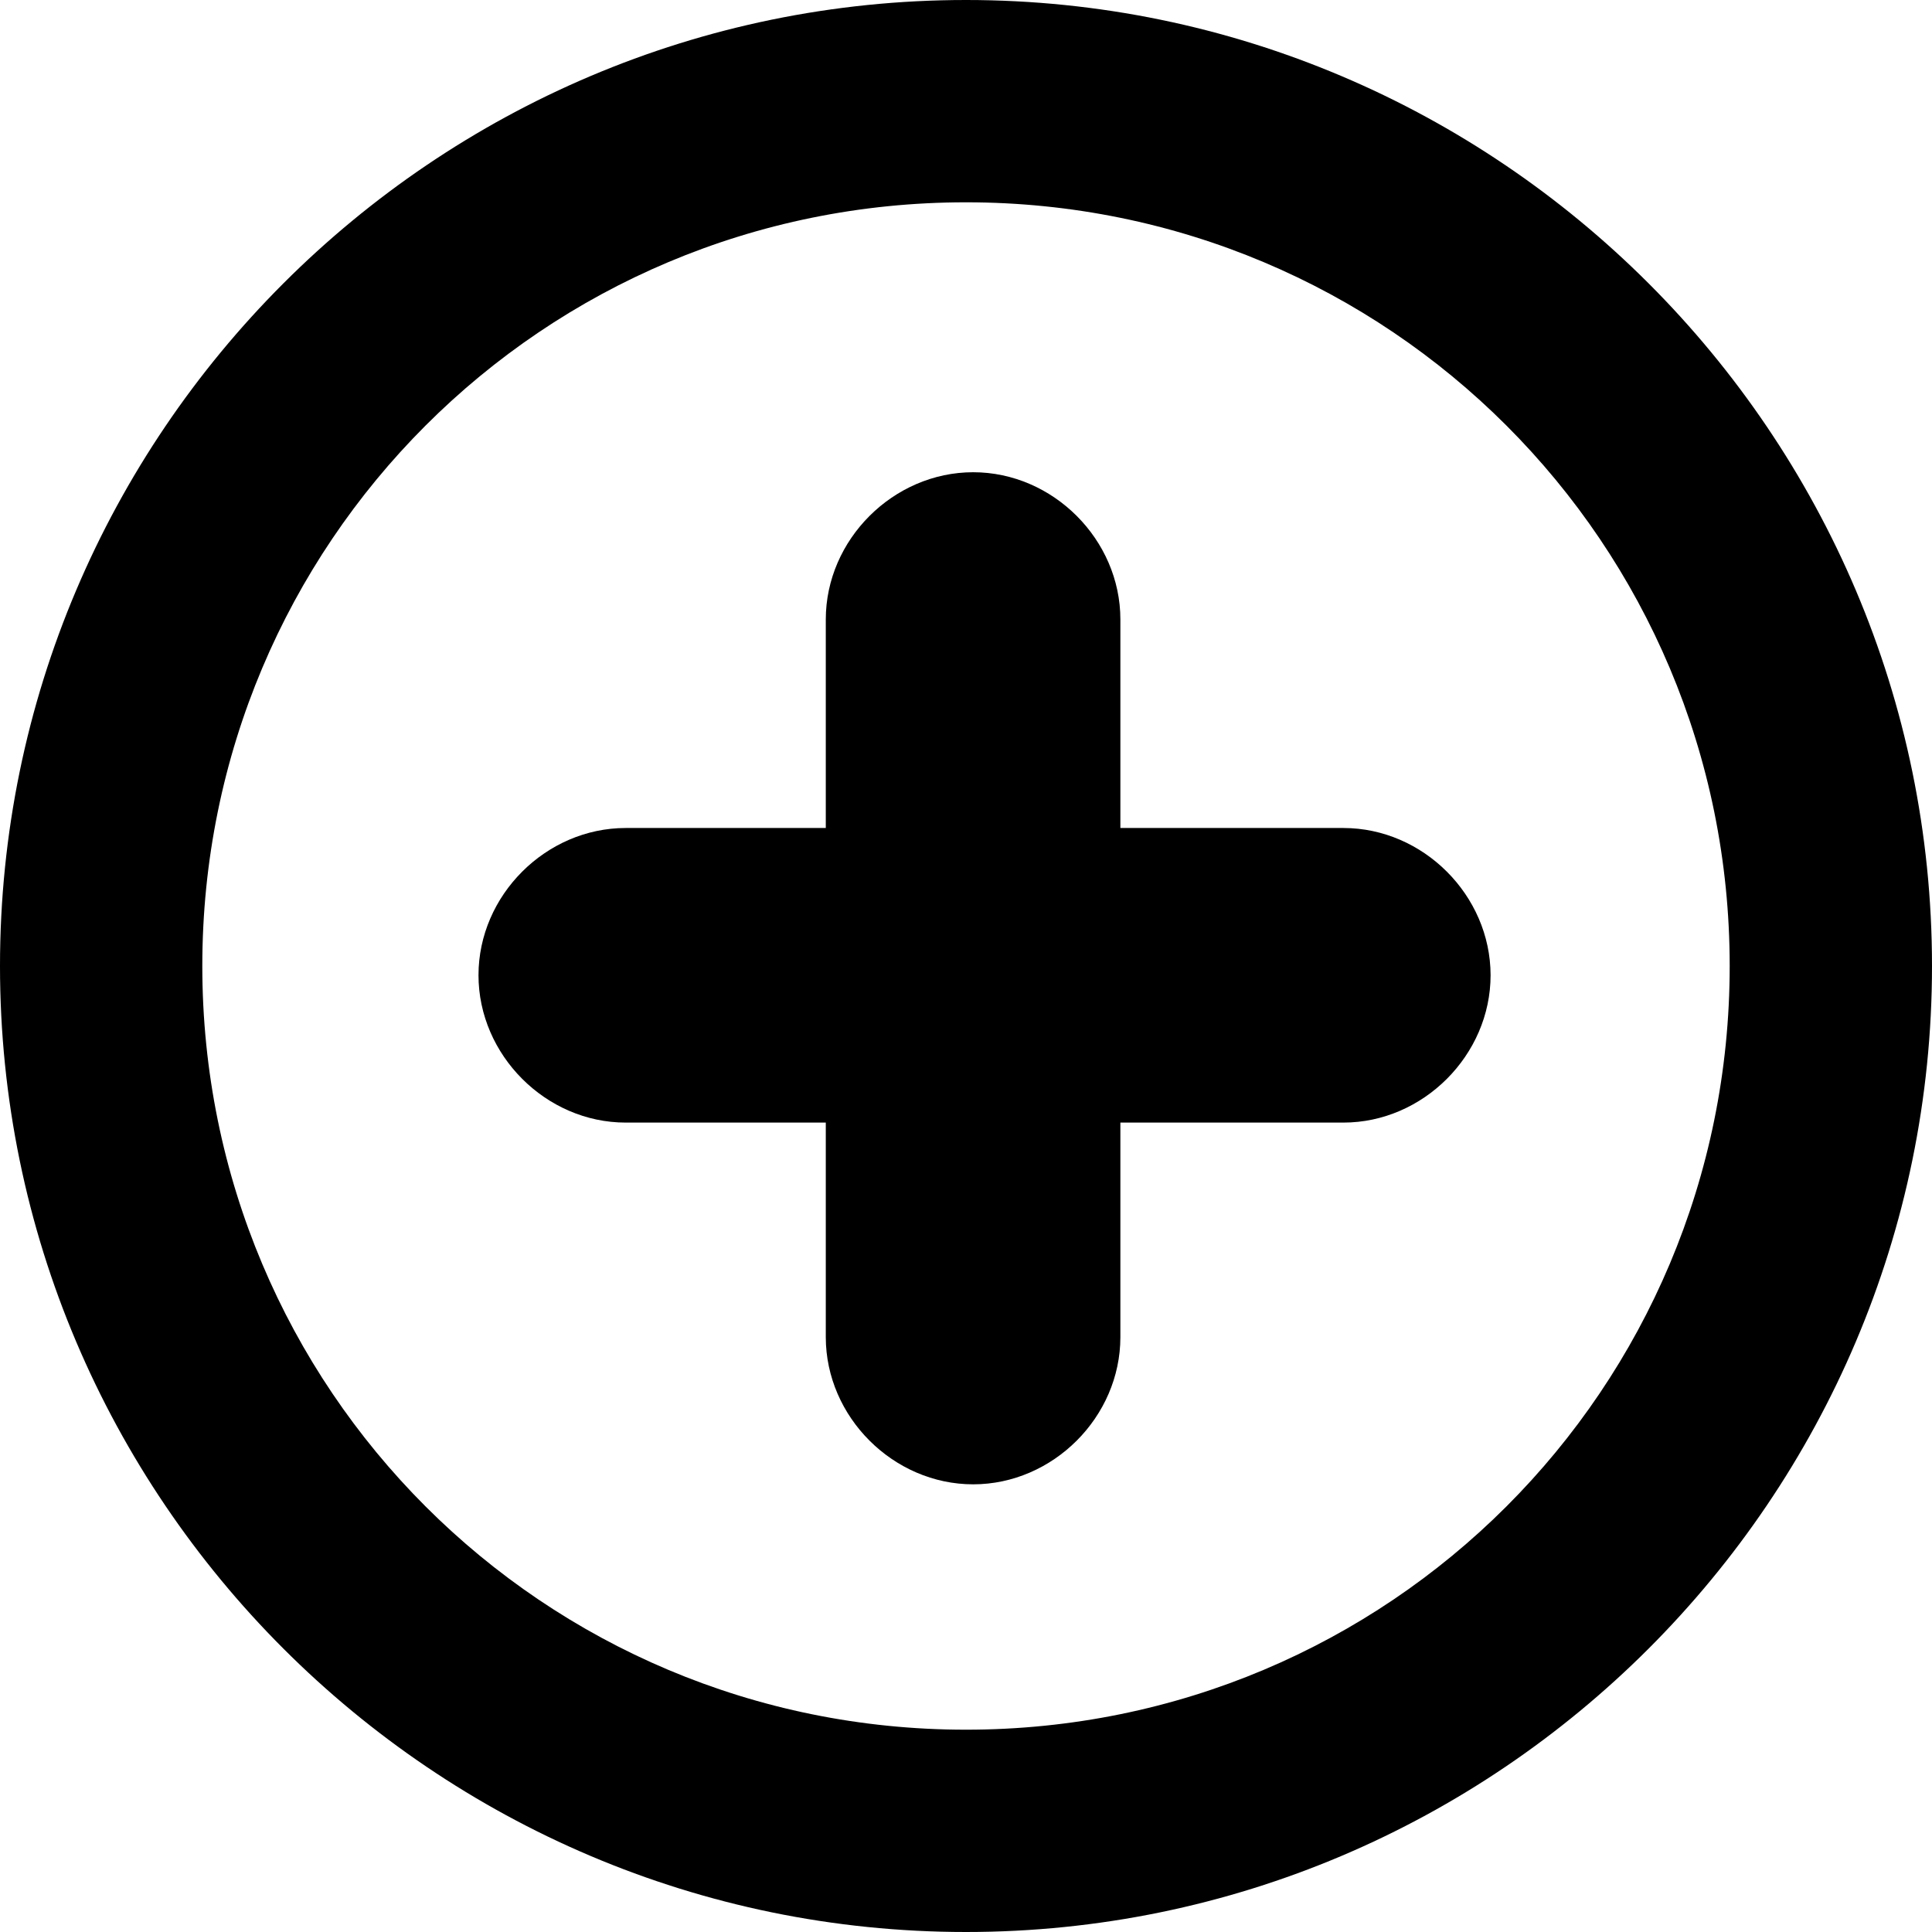 <?xml version="1.0" encoding="UTF-8" standalone="no"?>
<svg
   xmlns:dc="http://purl.org/dc/elements/1.1/"
   xmlns:cc="http://creativecommons.org/ns#"
   xmlns:rdf="http://www.w3.org/1999/02/22-rdf-syntax-ns#"
   xmlns:svg="http://www.w3.org/2000/svg"
   xmlns="http://www.w3.org/2000/svg"
   xmlns:xlink="http://www.w3.org/1999/xlink"
   xmlns:sodipodi="http://sodipodi.sourceforge.net/DTD/sodipodi-0.dtd"
   xmlns:inkscape="http://www.inkscape.org/namespaces/inkscape"
   width="21px"
   height="21px"
   viewBox="0 0 21 21"
   version="1.1"
   id="svg29"
   sodipodi:docname="list-black.svg"
   inkscape:version="0.92.2 (5c3e80d, 2017-08-06)">
  <sodipodi:namedview
     borderopacity="1"
     objecttolerance="10"
     gridtolerance="10"
     guidetolerance="10"
     inkscape:pageopacity="0"
     inkscape:pageshadow="2"
     inkscape:window-width="3200"
     inkscape:window-height="1706"
     id="namedview31"
     showgrid="false"
     inkscape:zoom="11.238095"
     inkscape:cx="-22.868644"
     inkscape:cy="10.5"
     inkscape:window-x="-11"
     inkscape:window-y="797"
     inkscape:window-maximized="1"
     inkscape:current-layer="svg29">
    <inkscape:grid
       type="xygrid"
       id="grid59" />
  </sodipodi:namedview>
  <!-- Generator: Sketch 48.2 (47327) - http://www.bohemiancoding.com/sketch -->
  <title
     id="title2">Group</title>
  <desc
     id="desc4">Created with Sketch.</desc>
  <defs
     id="defs9">
    <circle
       id="path-1"
       cx="10.5"
       cy="10.5"
       r="10.5" />
    <rect
       id="path-2"
       x="5"
       y="9.328"
       width="11"
       height="2"
       rx="1" />
    <path
       d="M11.5,6 L11.5,15 C11.5,15.552 11.052,16 10.5,16 C9.948,16 9.5,15.552 9.5,15 L9.5,6 C9.5,5.448 9.948,5 10.5,5 C11.052,5 11.5,5.448 11.5,6 Z"
       id="path-3" />
  </defs>
  <g
     id="Home_Tap-State"
     transform="translate(-38, -747)"
     stroke-width="1"
     stroke="none"
     fill-rule="evenodd"
     fill="none">
    <g
       id="Group"
       transform="translate(38, 747)">
      <g
         id="Oval-5">
       
        <path
           style="color:#000000;font-style:normal;font-variant:normal;font-weight:normal;font-stretch:normal;font-size:medium;line-height:normal;font-family:sans-serif;font-variant-ligatures:normal;font-variant-position:normal;font-variant-caps:normal;font-variant-numeric:normal;font-variant-alternates:normal;font-feature-settings:normal;text-indent:0;text-align:start;text-decoration:none;text-decoration-line:none;text-decoration-style:solid;text-decoration-color:#000000;letter-spacing:normal;word-spacing:normal;text-transform:none;writing-mode:lr-tb;direction:ltr;text-orientation:mixed;dominant-baseline:auto;baseline-shift:baseline;text-anchor:start;white-space:normal;shape-padding:0;clip-rule:nonzero;display:inline;overflow:visible;visibility:visible;opacity:1;isolation:auto;mix-blend-mode:normal;color-interpolation:sRGB;color-interpolation-filters:linearRGB;solid-color:#000000;solid-opacity:1;vector-effect:none;fill:#000000;fill-opacity:1;fill-rule:nonzero;stroke:none;stroke-width:2.2;stroke-linecap:butt;stroke-linejoin:miter;stroke-miterlimit:4;stroke-dasharray:none;stroke-dashoffset:0;stroke-opacity:1;color-rendering:auto;image-rendering:auto;shape-rendering:auto;text-rendering:auto;enable-background:accumulate"
           d="M 10.5,0 C 4.714,0 0,4.714 0,10.5 0,16.286 4.714,21 10.5,21 16.286,21 21,16.286 21,10.5 21,4.714 16.286,0 10.5,0 Z m 0,2.199 c 4.597,0 8.301,3.704 8.301,8.301 0,4.597 -3.704,8.301 -8.301,8.301 -4.597,0 -8.301,-3.704 -8.301,-8.301 0,-4.597 3.704,-8.301 8.301,-8.301 z"
           id="circle13"
           inkscape:connector-curvature="0" />
        <g
           transform="rotate(90,10.642,10.953)"
           id="Rectangle-9-7">
          <path
             style="color:#000000;font-style:normal;font-variant:normal;font-weight:normal;font-stretch:normal;font-size:medium;line-height:normal;font-family:sans-serif;font-variant-ligatures:normal;font-variant-position:normal;font-variant-caps:normal;font-variant-numeric:normal;font-variant-alternates:normal;font-feature-settings:normal;text-indent:0;text-align:start;text-decoration:none;text-decoration-line:none;text-decoration-style:solid;text-decoration-color:#000000;letter-spacing:normal;word-spacing:normal;text-transform:none;writing-mode:lr-tb;direction:ltr;text-orientation:mixed;dominant-baseline:auto;baseline-shift:baseline;text-anchor:start;white-space:normal;shape-padding:0;clip-rule:nonzero;display:inline;overflow:visible;visibility:visible;opacity:1;isolation:auto;mix-blend-mode:normal;color-interpolation:sRGB;color-interpolation-filters:linearRGB;solid-color:#000000;solid-opacity:1;vector-effect:none;fill:#000000;fill-opacity:1;fill-rule:nonzero;stroke:none;stroke-width:2.2;stroke-linecap:butt;stroke-linejoin:miter;stroke-miterlimit:4;stroke-dasharray:none;stroke-dashoffset:0;stroke-opacity:1;color-rendering:auto;image-rendering:auto;shape-rendering:auto;text-rendering:auto;enable-background:accumulate"
             d="m 6.422,9.417 c -0.867,0 -1.6,0.732 -1.6,1.6 0,0.867 0.732,1.602 1.6,1.602 h 7.801 c 0.867,0 1.6,-0.734 1.6,-1.602 0,-0.867 -0.732,-1.6 -1.6,-1.6 z"
             id="rect18-6"
             inkscape:connector-curvature="0" />
        </g>
      </g>
      <g
         id="Rectangle-9">
        <path
           style="color:#000000;font-style:normal;font-variant:normal;font-weight:normal;font-stretch:normal;font-size:medium;line-height:normal;font-family:sans-serif;font-variant-ligatures:normal;font-variant-position:normal;font-variant-caps:normal;font-variant-numeric:normal;font-variant-alternates:normal;font-feature-settings:normal;text-indent:0;text-align:start;text-decoration:none;text-decoration-line:none;text-decoration-style:solid;text-decoration-color:#000000;letter-spacing:normal;word-spacing:normal;text-transform:none;writing-mode:lr-tb;direction:ltr;text-orientation:mixed;dominant-baseline:auto;baseline-shift:baseline;text-anchor:start;white-space:normal;shape-padding:0;clip-rule:nonzero;display:inline;overflow:visible;visibility:visible;opacity:1;isolation:auto;mix-blend-mode:normal;color-interpolation:sRGB;color-interpolation-filters:linearRGB;solid-color:#000000;solid-opacity:1;vector-effect:none;fill:#000000;fill-opacity:1;fill-rule:nonzero;stroke:none;stroke-width:2.2;stroke-linecap:butt;stroke-linejoin:miter;stroke-miterlimit:4;stroke-dasharray:none;stroke-dashoffset:0;stroke-opacity:1;color-rendering:auto;image-rendering:auto;shape-rendering:auto;text-rendering:auto;enable-background:accumulate"
           d="m 6.801,9 c -0.867,0 -1.6,0.732 -1.6,1.6 0,0.867 0.732,1.602 1.6,1.602 h 7.801 c 0.867,0 1.6,-0.734 1.6,-1.602 C 16.201,9.732 15.469,9 14.602,9 Z"
           id="rect18"
           inkscape:connector-curvature="0" />
      </g>
    </g>
  </g>
</svg>

